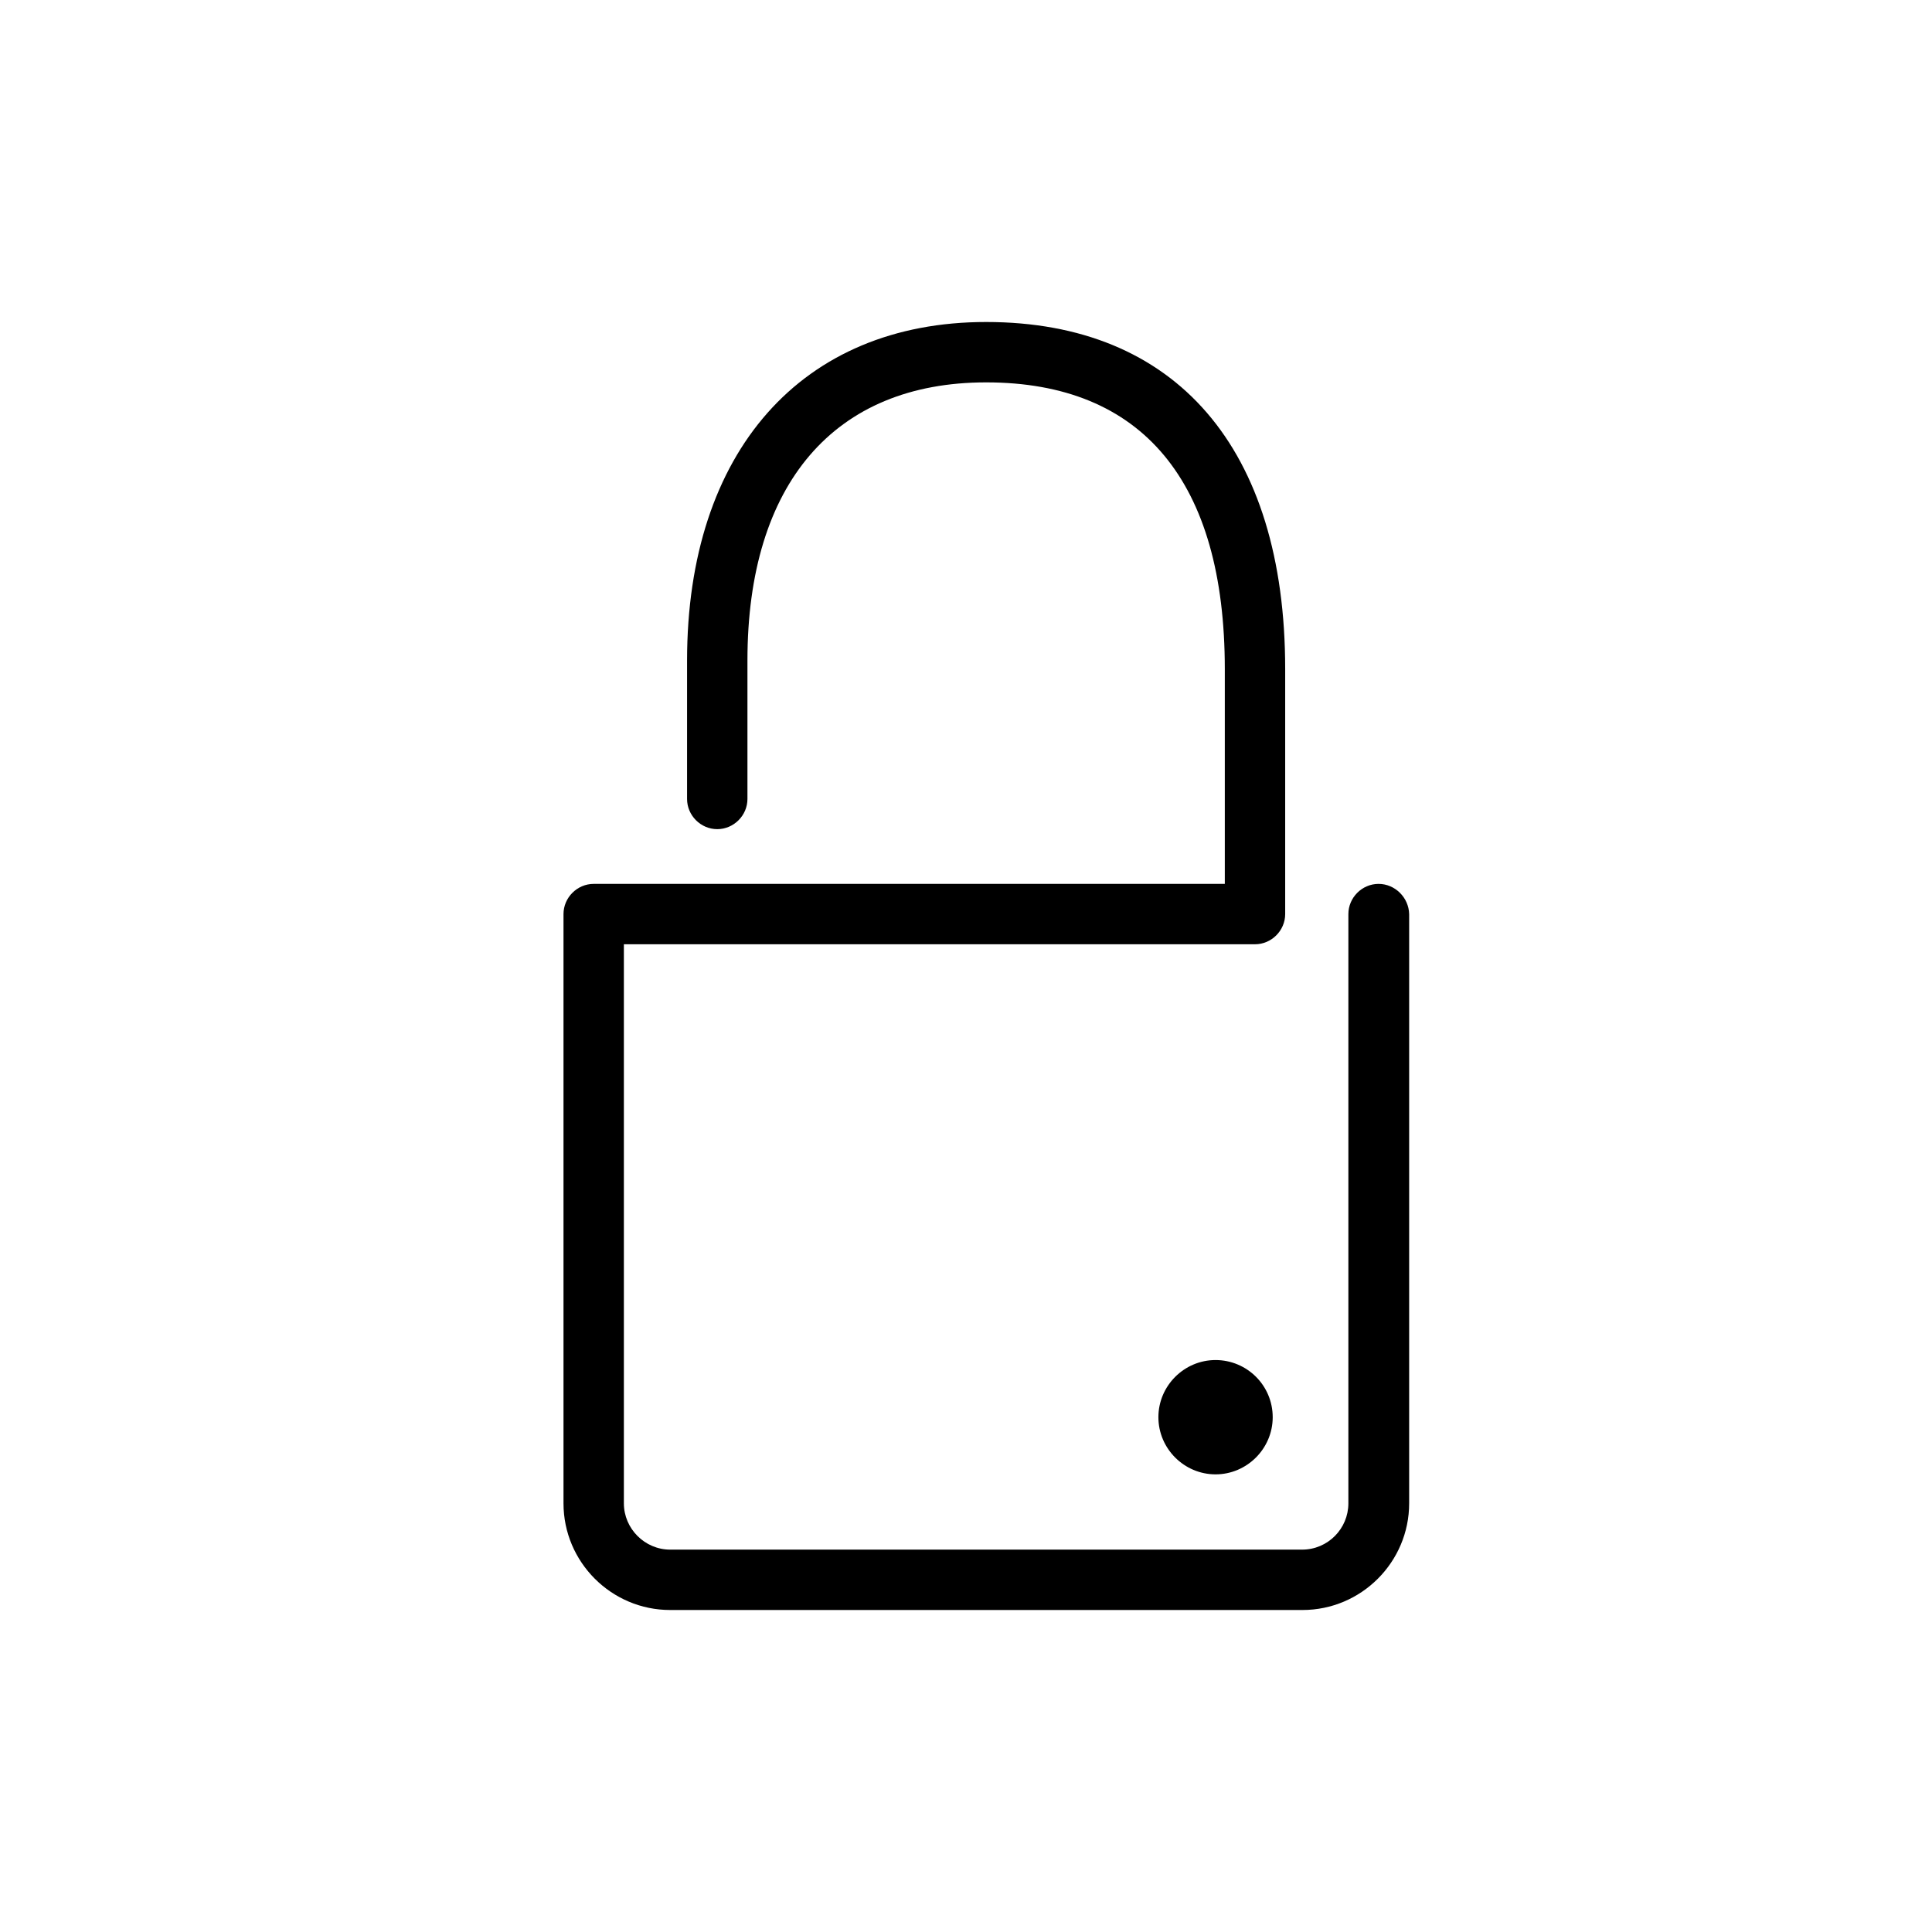 <svg viewBox="0 0 48 48" fill="none" xmlns="http://www.w3.org/2000/svg">
  <title>Lock Glyph</title>
  <path
    d="M34.25 21.96C33.84 21.96 33.5 22.3 33.5 22.71V37.35C33.5 37.98 32.99 38.5 32.35 38.5H16.65C16.02 38.5 15.5 37.98 15.5 37.35V23.46H31.18C31.59 23.46 31.93 23.12 31.93 22.71V16.62C31.93 11.14 29.22 8 24.5 8C19.92 8 17.07 11.22 17.07 16.41V19.85C17.07 20.26 17.41 20.6 17.82 20.6C18.23 20.6 18.57 20.26 18.57 19.85V16.41C18.57 12.02 20.73 9.5 24.5 9.5C28.38 9.5 30.43 11.96 30.43 16.62V21.96H14.75C14.34 21.96 14 22.3 14 22.71V37.35C14 38.81 15.19 40 16.65 40H32.36C33.82 40 35.01 38.81 35.01 37.35V22.71C35 22.3 34.66 21.96 34.25 21.96Z"
    fill="currentColor"
  />
  <path
    d="M28.78 35.21C28.78 35.99 29.42 36.63 30.2 36.63C30.98 36.63 31.62 35.99 31.62 35.21C31.62 34.42 30.98 33.79 30.2 33.79C29.42 33.79 28.78 34.43 28.78 35.21Z"
    fill="currentColor"
  />
</svg>
